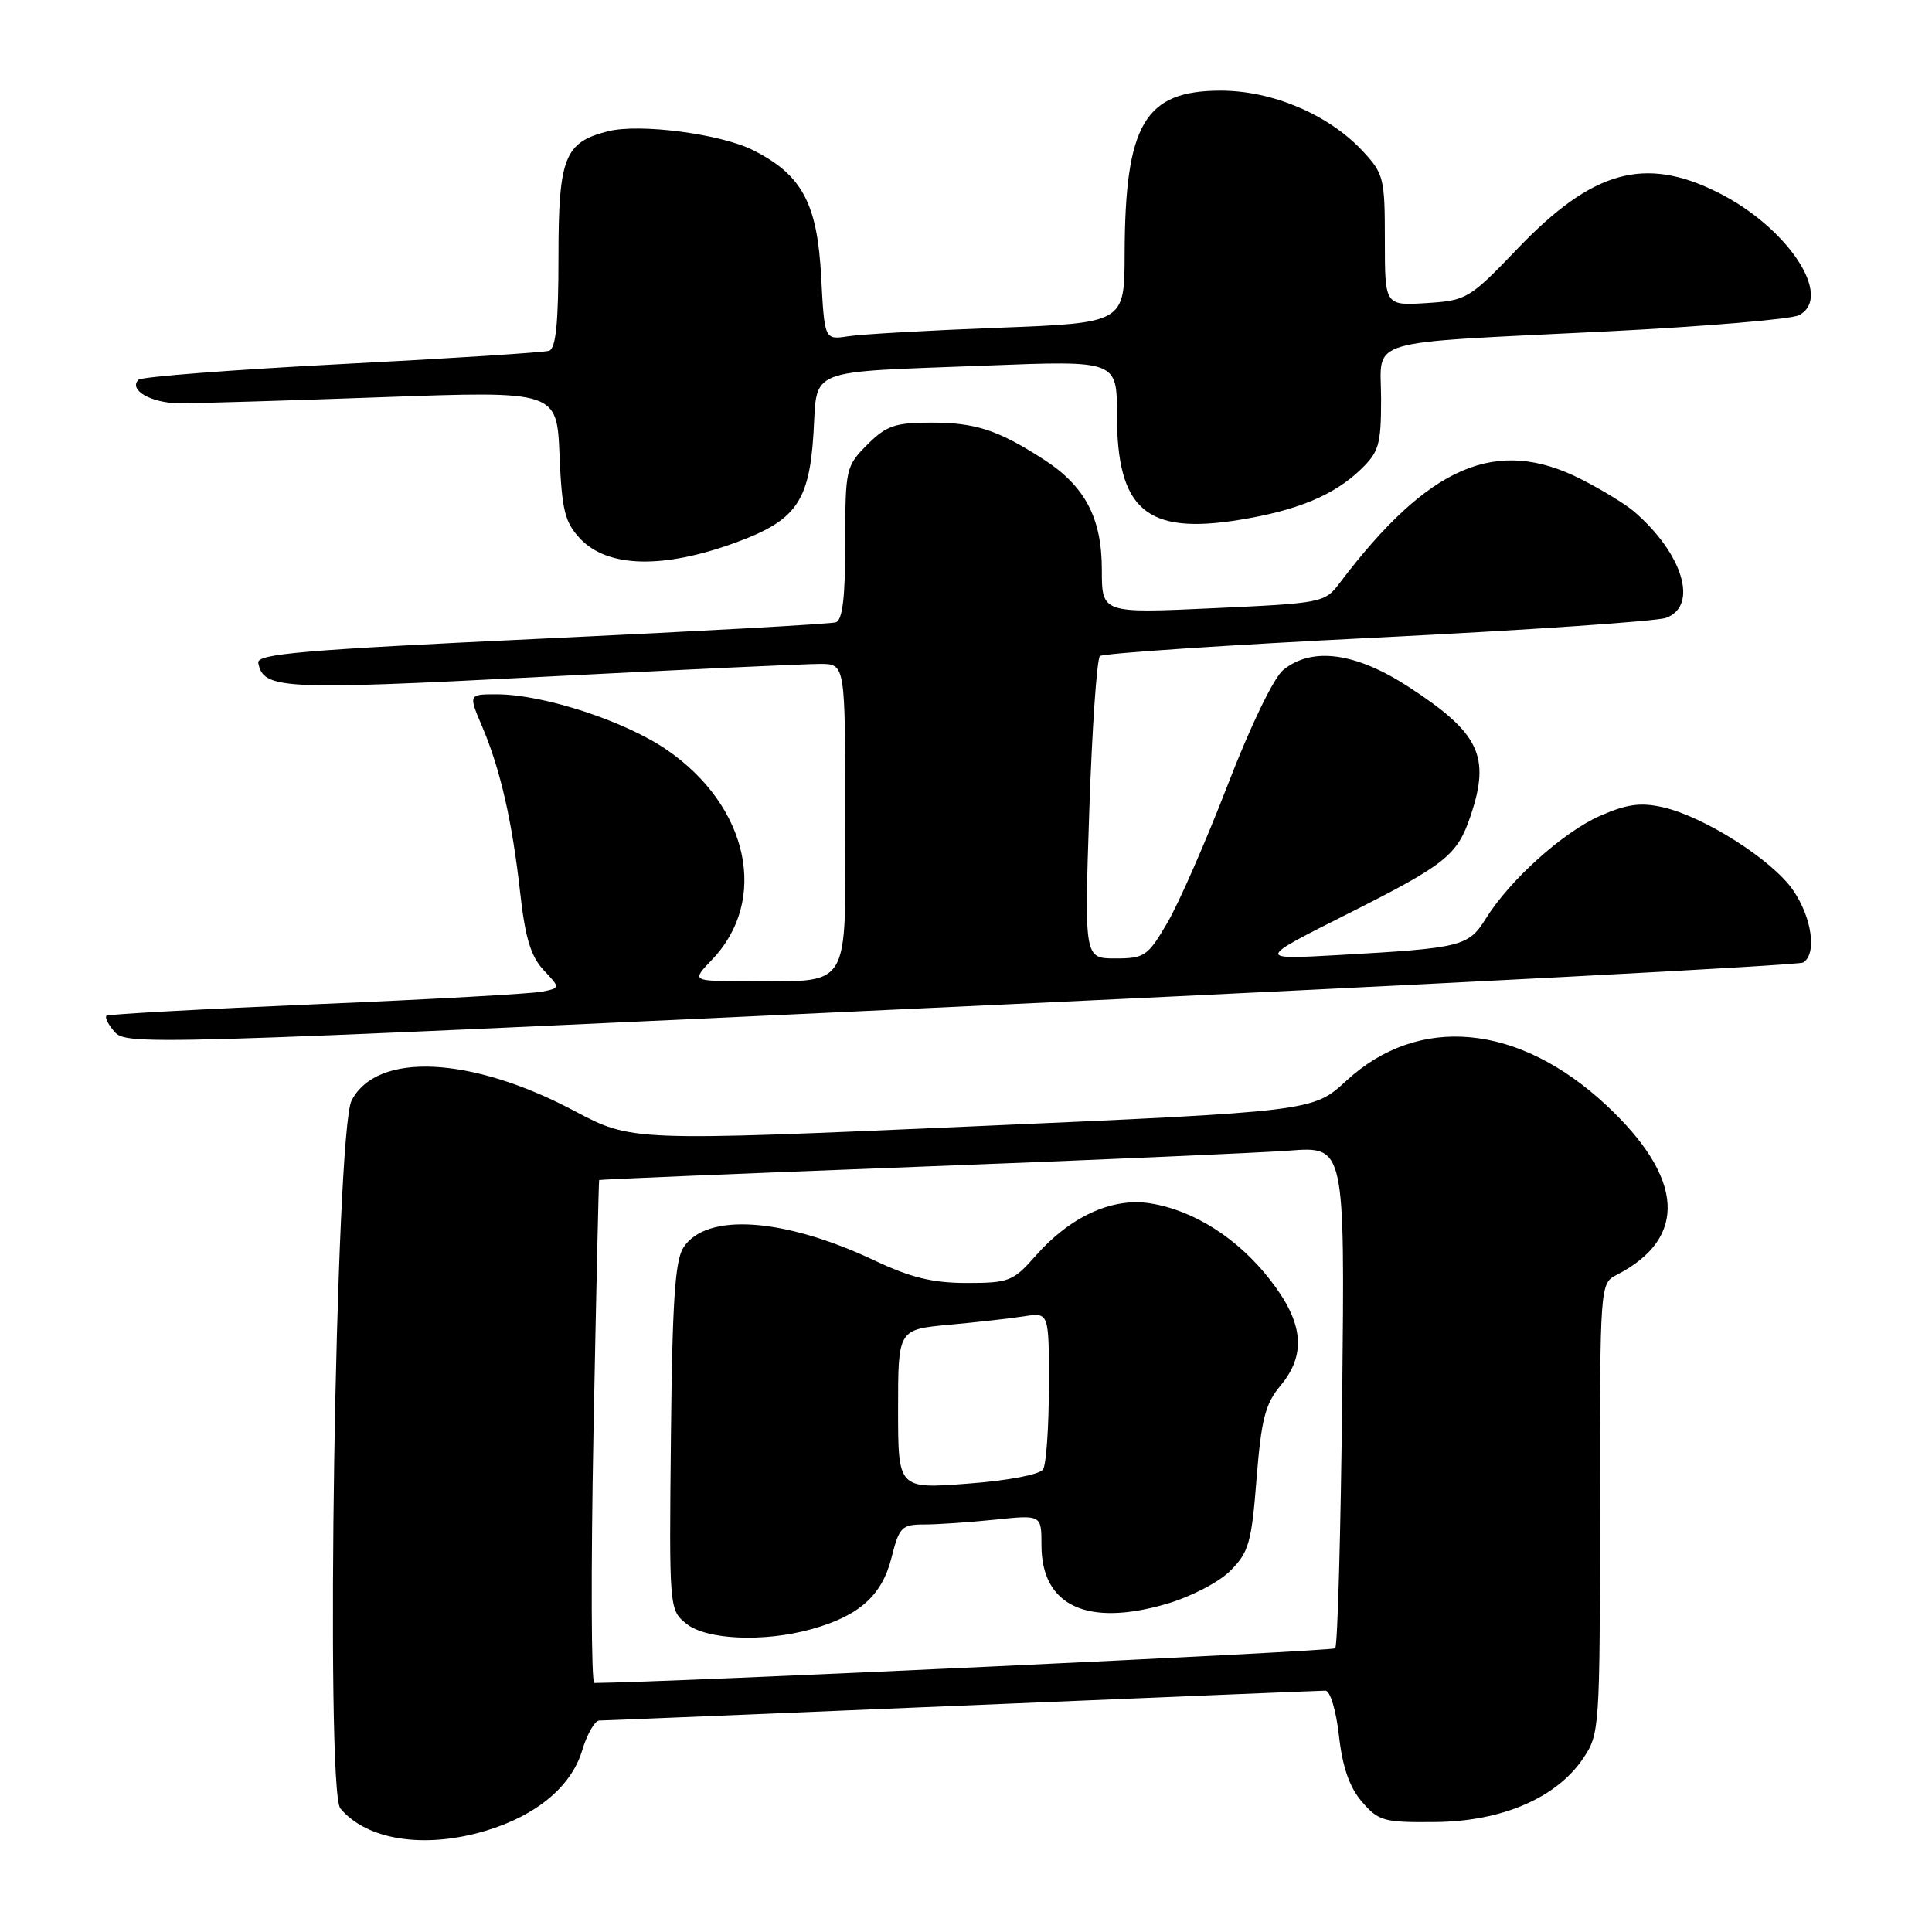 <?xml version="1.0" encoding="UTF-8" standalone="no"?>
<!DOCTYPE svg PUBLIC "-//W3C//DTD SVG 1.1//EN" "http://www.w3.org/Graphics/SVG/1.1/DTD/svg11.dtd" >
<svg xmlns="http://www.w3.org/2000/svg" xmlns:xlink="http://www.w3.org/1999/xlink" version="1.1" viewBox="0 0 256 256">
 <g >
 <path fill="currentColor"
d=" M 64.39 242.58 C 71.08 240.57 75.70 236.72 77.13 231.97 C 77.78 229.79 78.81 227.99 79.41 227.98 C 80.01 227.98 101.65 227.08 127.50 226.00 C 153.35 224.92 175.00 224.02 175.62 224.02 C 176.25 224.01 177.04 226.62 177.42 230.00 C 177.89 234.18 178.82 236.84 180.47 238.75 C 182.66 241.30 183.37 241.50 190.17 241.43 C 198.97 241.36 206.23 238.24 209.75 233.03 C 211.96 229.77 212.00 229.16 212.00 199.89 C 212.00 170.07 212.00 170.07 214.25 168.91 C 223.66 164.06 223.18 156.12 212.88 146.48 C 201.26 135.62 188.00 134.35 178.40 143.20 C 173.99 147.27 173.99 147.27 128.85 149.25 C 83.71 151.23 83.71 151.23 76.10 147.20 C 62.40 139.93 49.94 139.35 46.59 145.82 C 44.46 149.94 43.08 237.18 45.10 239.63 C 48.60 243.84 56.29 245.02 64.39 242.58 Z  M 133.68 133.07 C 190.98 130.39 238.35 127.90 238.93 127.54 C 240.77 126.41 240.10 121.62 237.61 117.98 C 234.86 113.96 225.81 108.20 220.32 106.96 C 217.37 106.30 215.55 106.55 212.02 108.10 C 207.11 110.27 200.05 116.61 196.88 121.72 C 194.58 125.41 193.67 125.63 177.50 126.54 C 166.50 127.16 166.50 127.16 178.60 121.08 C 191.59 114.54 193.10 113.34 194.86 108.10 C 197.51 100.22 196.05 97.15 186.75 91.08 C 179.69 86.46 173.88 85.66 170.05 88.76 C 168.78 89.79 165.71 96.14 162.66 104.05 C 159.78 111.50 156.19 119.71 154.67 122.29 C 152.10 126.69 151.65 127.00 147.80 127.00 C 143.68 127.00 143.68 127.00 144.34 107.30 C 144.71 96.46 145.34 87.30 145.75 86.93 C 146.16 86.57 162.70 85.46 182.50 84.48 C 202.30 83.50 219.51 82.32 220.75 81.87 C 225.09 80.29 223.01 73.37 216.51 67.77 C 215.40 66.82 212.27 64.90 209.55 63.52 C 198.31 57.79 189.33 61.64 177.50 77.27 C 175.54 79.86 175.17 79.93 160.75 80.59 C 146.00 81.27 146.00 81.27 146.00 75.50 C 146.00 68.62 143.77 64.40 138.25 60.85 C 132.22 56.97 129.25 56.00 123.38 56.00 C 118.60 56.00 117.45 56.40 114.92 58.92 C 112.08 61.77 112.00 62.12 112.00 71.95 C 112.00 79.16 111.64 82.18 110.75 82.46 C 110.06 82.68 92.50 83.66 71.72 84.63 C 40.00 86.12 33.98 86.64 34.22 87.84 C 34.91 91.34 37.26 91.46 71.70 89.69 C 90.29 88.73 106.96 87.96 108.75 87.97 C 112.00 88.00 112.00 88.00 112.00 108.38 C 112.00 131.65 113.02 130.00 98.69 130.00 C 91.63 130.00 91.63 130.00 94.35 127.16 C 101.89 119.29 99.22 106.84 88.39 99.38 C 82.82 95.54 71.98 92.00 65.81 92.00 C 62.07 92.00 62.07 92.00 63.88 96.25 C 66.29 101.90 67.87 108.81 68.93 118.33 C 69.59 124.25 70.34 126.73 72.02 128.53 C 74.25 130.90 74.25 130.90 71.88 131.39 C 70.57 131.67 57.12 132.42 42.00 133.06 C 26.88 133.70 14.32 134.39 14.11 134.59 C 13.89 134.79 14.28 135.64 14.98 136.48 C 16.72 138.58 15.02 138.63 133.68 133.07 Z  M 97.59 71.85 C 105.42 68.97 107.21 66.47 107.78 57.58 C 108.35 48.61 106.43 49.38 130.75 48.44 C 148.00 47.77 148.00 47.77 148.00 54.94 C 148.00 67.54 151.88 70.88 164.19 68.89 C 171.82 67.66 176.72 65.64 180.25 62.26 C 182.72 59.89 183.00 58.94 183.00 52.86 C 183.00 44.69 180.13 45.55 213.00 43.91 C 225.93 43.26 237.34 42.30 238.36 41.77 C 243.01 39.38 236.89 30.11 227.59 25.48 C 217.89 20.65 211.02 22.58 201.12 32.91 C 194.69 39.62 194.34 39.82 189.00 40.16 C 183.50 40.50 183.50 40.50 183.50 31.83 C 183.50 23.57 183.36 23.00 180.50 19.95 C 176.03 15.18 168.60 12.02 161.81 12.01 C 151.68 11.99 149.07 16.42 149.02 33.64 C 149.00 42.79 149.00 42.79 132.25 43.43 C 123.04 43.78 114.09 44.29 112.38 44.56 C 109.25 45.04 109.25 45.04 108.81 36.69 C 108.30 26.97 106.30 23.21 99.87 19.94 C 95.59 17.75 84.81 16.33 80.58 17.39 C 74.80 18.84 74.00 20.86 74.00 34.03 C 74.00 42.77 73.66 46.18 72.75 46.48 C 72.06 46.70 59.70 47.50 45.28 48.24 C 30.87 48.99 18.75 49.92 18.35 50.32 C 17.00 51.67 20.00 53.40 23.75 53.44 C 25.81 53.45 37.91 53.09 50.64 52.63 C 73.79 51.80 73.79 51.80 74.14 60.32 C 74.45 67.63 74.84 69.20 76.87 71.37 C 80.52 75.24 87.90 75.42 97.59 71.85 Z  M 78.64 189.75 C 78.99 171.46 79.33 156.44 79.39 156.36 C 79.45 156.28 98.40 155.49 121.50 154.61 C 144.60 153.73 166.81 152.76 170.85 152.46 C 178.20 151.90 178.20 151.90 177.85 184.87 C 177.66 203.00 177.24 218.09 176.92 218.41 C 176.52 218.81 88.37 222.93 78.75 223.00 C 78.34 223.00 78.29 208.04 78.64 189.75 Z  M 107.50 215.88 C 113.82 214.13 116.87 211.42 118.12 206.43 C 119.15 202.33 119.48 202.00 122.47 202.00 C 124.25 202.00 128.47 201.71 131.85 201.36 C 138.00 200.72 138.00 200.72 138.00 204.75 C 138.00 212.76 144.01 215.59 154.52 212.54 C 157.77 211.59 161.49 209.67 163.03 208.13 C 165.47 205.69 165.84 204.40 166.50 195.95 C 167.12 188.12 167.66 186.02 169.62 183.67 C 173.14 179.49 172.75 175.29 168.31 169.60 C 164.03 164.09 158.20 160.37 152.41 159.45 C 147.37 158.64 141.78 161.21 137.19 166.44 C 134.26 169.77 133.68 170.00 128.12 170.00 C 123.61 170.00 120.67 169.29 115.90 167.03 C 103.88 161.35 93.58 160.64 90.56 165.30 C 89.44 167.01 89.08 172.55 88.90 190.40 C 88.66 213.17 88.68 213.32 90.94 215.15 C 93.58 217.29 101.20 217.63 107.50 215.88 Z  M 119.00 186.72 C 119.00 176.16 119.00 176.16 125.75 175.54 C 129.46 175.20 133.96 174.69 135.75 174.41 C 139.00 173.91 139.00 173.91 138.98 183.70 C 138.98 189.09 138.63 194.04 138.21 194.70 C 137.77 195.39 133.57 196.19 128.22 196.59 C 119.00 197.29 119.00 197.29 119.00 186.72 Z "/>
</g>
</svg>